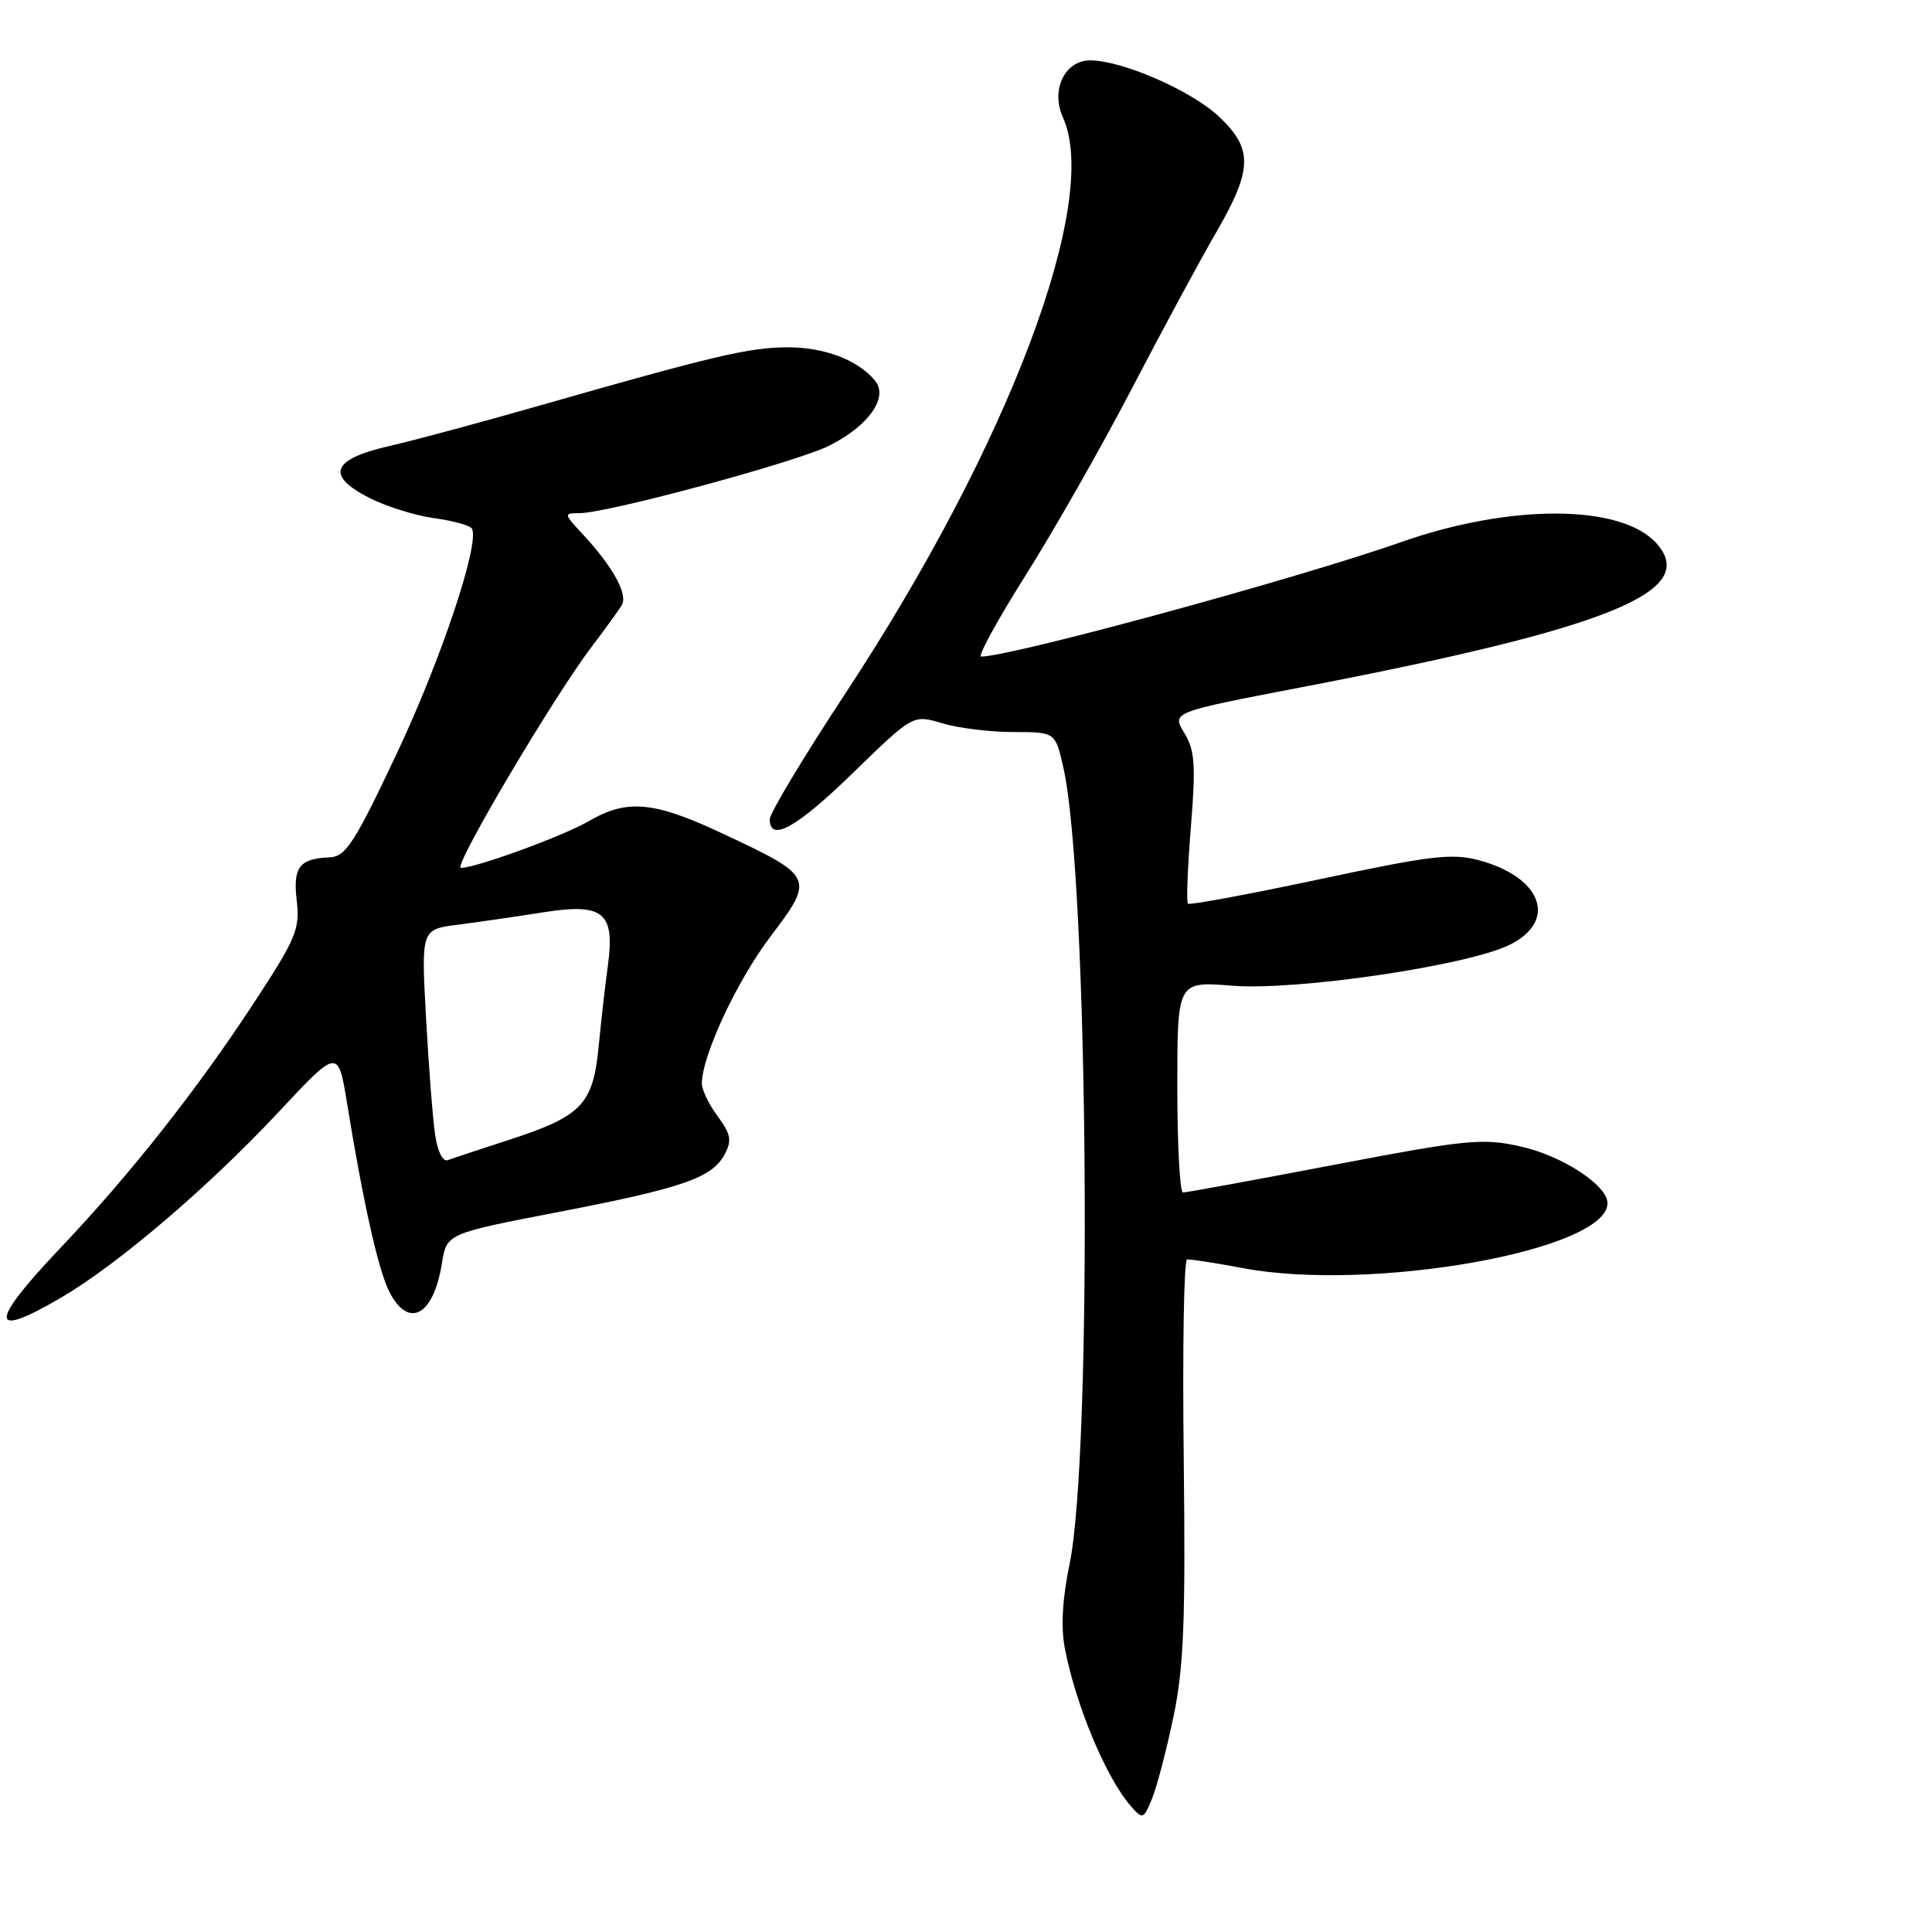 <?xml version="1.0" encoding="UTF-8" standalone="no"?>
<!DOCTYPE svg PUBLIC "-//W3C//DTD SVG 1.1//EN" "http://www.w3.org/Graphics/SVG/1.1/DTD/svg11.dtd" >
<svg xmlns="http://www.w3.org/2000/svg" xmlns:xlink="http://www.w3.org/1999/xlink" version="1.1" viewBox="0 0 256 256">
 <g >
 <path fill="currentColor"
d=" M 155.49 227.47 C 156.86 220.94 157.10 214.76 156.85 193.25 C 156.68 178.82 156.87 166.96 157.29 166.89 C 157.70 166.83 161.02 167.34 164.67 168.03 C 181.70 171.25 213.00 165.68 213.00 159.43 C 213.00 157.06 207.02 153.15 201.52 151.92 C 196.44 150.78 194.48 150.97 176.75 154.35 C 166.16 156.37 157.16 158.02 156.75 158.01 C 156.34 158.00 156.00 151.71 156.00 144.01 C 156.00 130.03 156.00 130.03 163.25 130.61 C 171.71 131.30 194.36 127.97 200.00 125.21 C 206.44 122.06 204.36 116.25 195.98 113.99 C 192.40 113.03 189.60 113.36 174.83 116.51 C 165.46 118.50 157.62 119.96 157.41 119.74 C 157.19 119.52 157.36 114.96 157.80 109.59 C 158.46 101.32 158.33 99.42 156.92 97.11 C 155.26 94.37 155.26 94.37 172.38 91.08 C 213.31 83.22 225.26 78.37 219.47 71.97 C 214.79 66.79 200.10 66.74 185.63 71.84 C 172.17 76.59 133.98 87.00 130.01 87.00 C 129.52 87.00 132.16 82.16 135.89 76.25 C 139.62 70.34 145.96 59.20 149.97 51.50 C 153.98 43.80 159.00 34.50 161.13 30.83 C 165.99 22.44 166.06 19.73 161.51 15.44 C 157.85 12.00 148.69 8.00 144.44 8.00 C 141.08 8.00 139.20 11.95 140.84 15.55 C 145.88 26.62 133.68 58.96 112.07 91.80 C 106.53 100.21 102.00 107.75 102.00 108.55 C 102.00 111.67 105.56 109.68 113.10 102.34 C 120.98 94.68 120.98 94.68 124.85 95.84 C 126.99 96.48 131.23 97.00 134.29 97.00 C 139.84 97.00 139.84 97.00 140.91 101.75 C 144.22 116.36 144.80 192.55 141.71 207.32 C 140.78 211.77 140.56 215.60 141.08 218.32 C 142.53 225.94 146.57 235.59 149.86 239.34 C 151.42 241.11 151.53 241.07 152.66 238.31 C 153.30 236.73 154.58 231.85 155.49 227.47 Z  M 8.20 171.88 C 15.72 167.45 27.60 157.30 36.86 147.41 C 44.80 138.91 44.80 138.91 45.99 146.21 C 48.15 159.49 50.15 168.39 51.61 171.21 C 54.15 176.13 57.44 174.34 58.55 167.43 C 59.18 163.46 59.18 163.46 73.84 160.63 C 90.51 157.41 94.35 156.08 96.02 152.96 C 97.00 151.12 96.85 150.29 95.10 147.92 C 93.94 146.36 93.00 144.40 93.00 143.58 C 93.00 139.91 97.64 129.96 102.11 124.07 C 107.97 116.32 107.89 116.14 95.77 110.46 C 86.64 106.17 83.09 105.84 77.99 108.82 C 74.60 110.79 63.08 115.00 61.06 115.00 C 59.95 115.00 73.39 92.27 78.39 85.71 C 80.15 83.39 81.94 80.92 82.38 80.21 C 83.25 78.78 81.23 75.10 77.18 70.75 C 74.69 68.07 74.68 68.00 76.77 68.00 C 80.49 68.00 105.75 61.17 109.95 59.02 C 115.16 56.37 117.76 52.63 115.94 50.43 C 113.66 47.68 109.23 46.00 104.30 46.02 C 99.28 46.04 94.57 47.14 71.50 53.74 C 63.80 55.95 54.80 58.37 51.51 59.12 C 43.94 60.86 43.13 63.01 48.93 65.97 C 51.17 67.11 55.03 68.32 57.52 68.66 C 60.02 69.00 62.26 69.62 62.52 70.03 C 63.64 71.85 58.50 87.28 52.59 99.81 C 46.99 111.68 45.81 113.51 43.71 113.60 C 39.65 113.77 38.80 114.88 39.32 119.36 C 39.76 123.12 39.23 124.37 33.57 133.00 C 25.98 144.57 17.18 155.70 7.94 165.43 C -1.54 175.41 -1.46 177.57 8.20 171.88 Z  M 57.65 150.32 C 57.34 148.22 56.80 141.25 56.45 134.83 C 55.81 123.15 55.81 123.15 60.66 122.53 C 63.32 122.19 68.41 121.45 71.96 120.89 C 79.99 119.62 81.51 120.89 80.54 128.00 C 80.20 130.47 79.65 135.29 79.32 138.71 C 78.58 146.34 77.07 147.91 67.50 151.02 C 63.65 152.27 59.98 153.48 59.35 153.72 C 58.66 153.97 57.98 152.60 57.65 150.32 Z "/>
</g>
</svg>